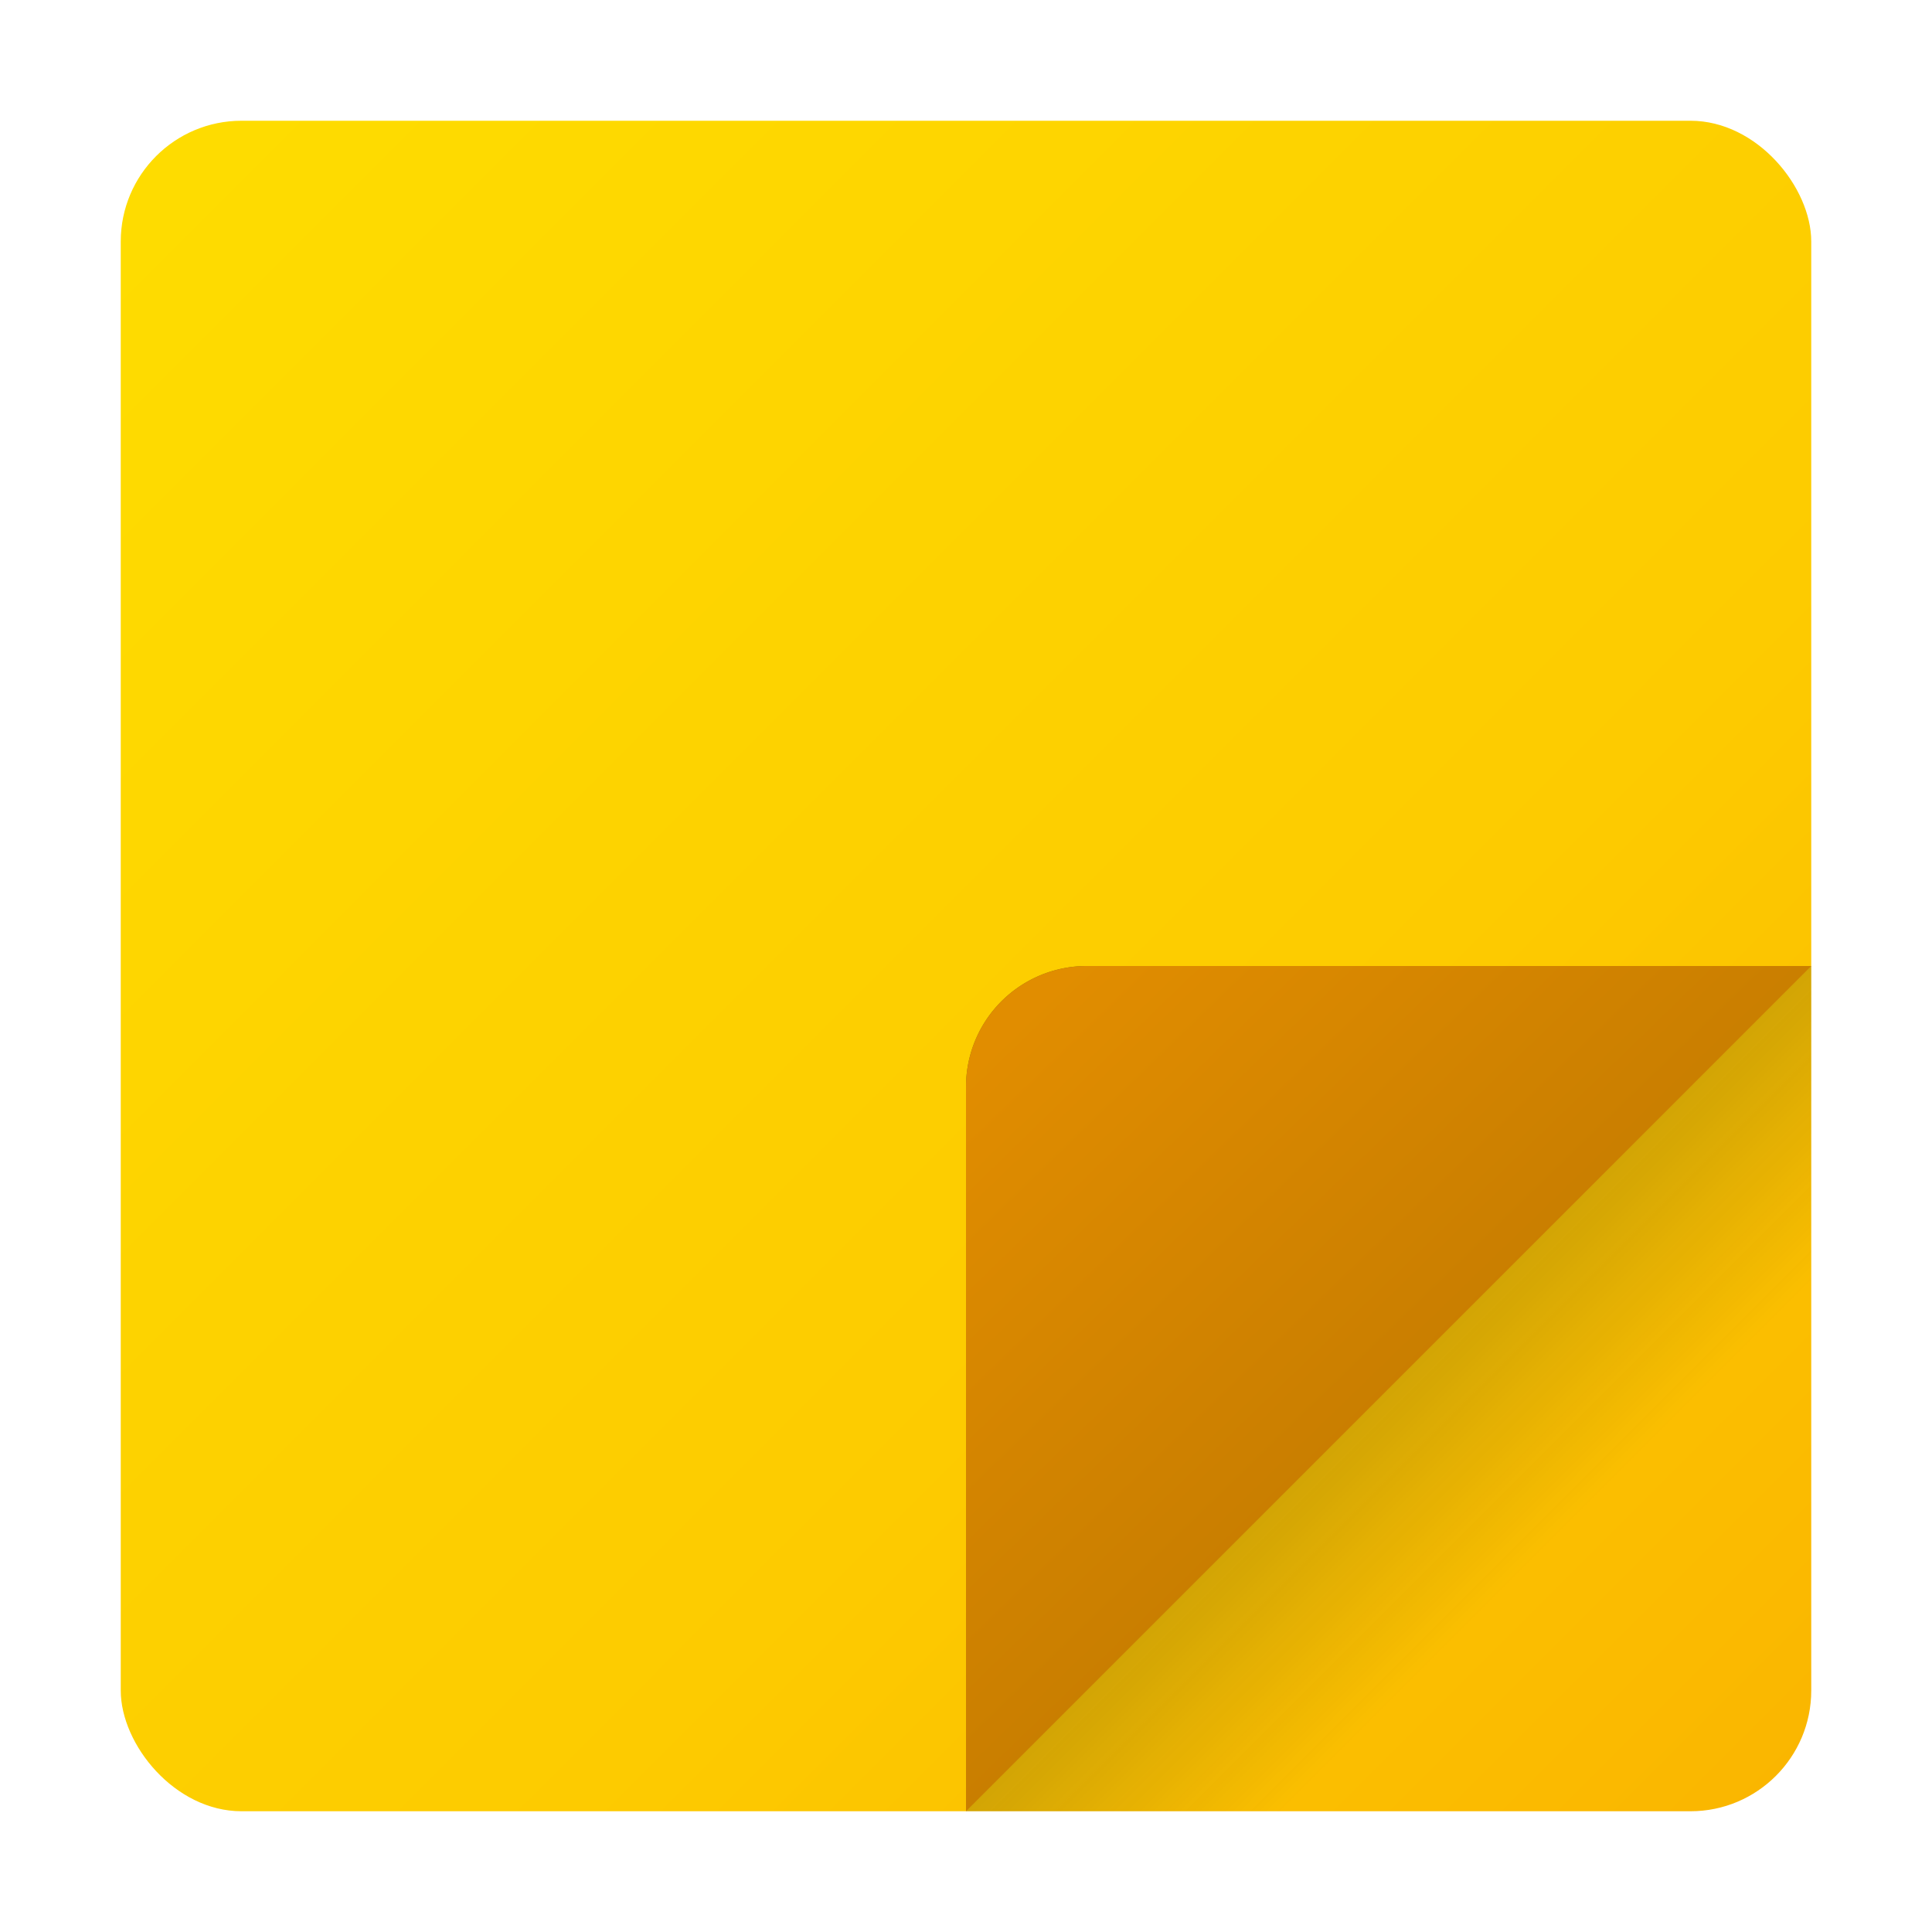 <?xml version="1.0" encoding="UTF-8" standalone="no"?>
<!-- Created with Inkscape (http://www.inkscape.org/) -->

<svg
   width="64"
   height="64"
   viewBox="0 0 64 64"
   version="1.1"
   id="svg1015"
   inkscape:version="1.2.1 (9c6d41e410, 2022-07-14, custom)"
   sodipodi:docname="org.gnome.Notes.svg"
   xmlns:inkscape="http://www.inkscape.org/namespaces/inkscape"
   xmlns:sodipodi="http://sodipodi.sourceforge.net/DTD/sodipodi-0.dtd"
   xmlns:xlink="http://www.w3.org/1999/xlink"
   xmlns="http://www.w3.org/2000/svg"
   xmlns:svg="http://www.w3.org/2000/svg">
  <sodipodi:namedview
     id="namedview1017"
     pagecolor="#ffffff"
     bordercolor="#000000"
     borderopacity="0.25"
     inkscape:showpageshadow="2"
     inkscape:pageopacity="0.0"
     inkscape:pagecheckerboard="0"
     inkscape:deskcolor="#d1d1d1"
     inkscape:document-units="px"
     showgrid="false"
     inkscape:zoom="12.578125"
     inkscape:cx="32"
     inkscape:cy="32"
     inkscape:window-width="1920"
     inkscape:window-height="1008"
     inkscape:window-x="0"
     inkscape:window-y="0"
     inkscape:window-maximized="1"
     inkscape:current-layer="svg1015" />
  <defs
     id="defs1012">
    <linearGradient
       inkscape:collect="always"
       xlink:href="#linearGradient1777"
       id="linearGradient1779"
       x1="0.529"
       y1="0.529"
       x2="4.763"
       y2="4.763"
       gradientUnits="userSpaceOnUse"
       gradientTransform="matrix(13.228,0,0,13.228,-3,-3)" />
    <linearGradient
       inkscape:collect="always"
       id="linearGradient1777">
      <stop
         style="stop-color:#fedd00;stop-opacity:1;"
         offset="0"
         id="stop1773" />
      <stop
         style="stop-color:#fdcb00;stop-opacity:1"
         offset="0.635"
         id="stop1818" />
      <stop
         style="stop-color:#fab500;stop-opacity:1"
         offset="1"
         id="stop1775" />
    </linearGradient>
    <linearGradient
       inkscape:collect="always"
       xlink:href="#linearGradient1788"
       id="linearGradient1968"
       x1="3.44"
       y1="3.44"
       x2="4.498"
       y2="4.498"
       gradientUnits="userSpaceOnUse"
       gradientTransform="matrix(13.229,0,0,13.229,-6.5,-10)" />
    <linearGradient
       inkscape:collect="always"
       id="linearGradient1788">
      <stop
         style="stop-color:#1a1a1a;stop-opacity:1;"
         offset="0"
         id="stop1784" />
      <stop
         style="stop-color:#1a1a1a;stop-opacity:0;"
         offset="1"
         id="stop1786" />
    </linearGradient>
    <linearGradient
       inkscape:collect="always"
       xlink:href="#linearGradient986"
       id="linearGradient3251"
       x1="3.44"
       y1="3.175"
       x2="4.374"
       y2="4.139"
       gradientUnits="userSpaceOnUse"
       gradientTransform="matrix(13.229,0,0,13.229,-10,-10)" />
    <linearGradient
       inkscape:collect="always"
       id="linearGradient986">
      <stop
         style="stop-color:#e18d00;stop-opacity:1;"
         offset="0"
         id="stop982" />
      <stop
         style="stop-color:#c97e00;stop-opacity:1;"
         offset="1"
         id="stop984" />
    </linearGradient>
  </defs>
  <rect
     style="fill:url(#linearGradient1779);fill-opacity:1;stroke-width:3.5"
     id="rect1750"
     width="56"
     height="56"
     x="4"
     y="4"
     ry="4" />
  <path
     id="rect1512"
     style="opacity:0.5;fill:url(#linearGradient1968);fill-opacity:1;stroke-width:7;stroke-linecap:round;stroke-linejoin:round"
     d="m 36,32 a 4,4 0 0 0 -4,4 v 24 h 24 a 4,4 0 0 0 4,-4 V 32 Z" />
  <path
     id="path1867"
     style="fill:url(#linearGradient3251);fill-opacity:1;stroke-width:1.852;stroke-linecap:round;stroke-linejoin:round"
     d="m 36,32 a 4,4 0 0 0 -4,4 v 24 L 60,32 Z" />
</svg>
